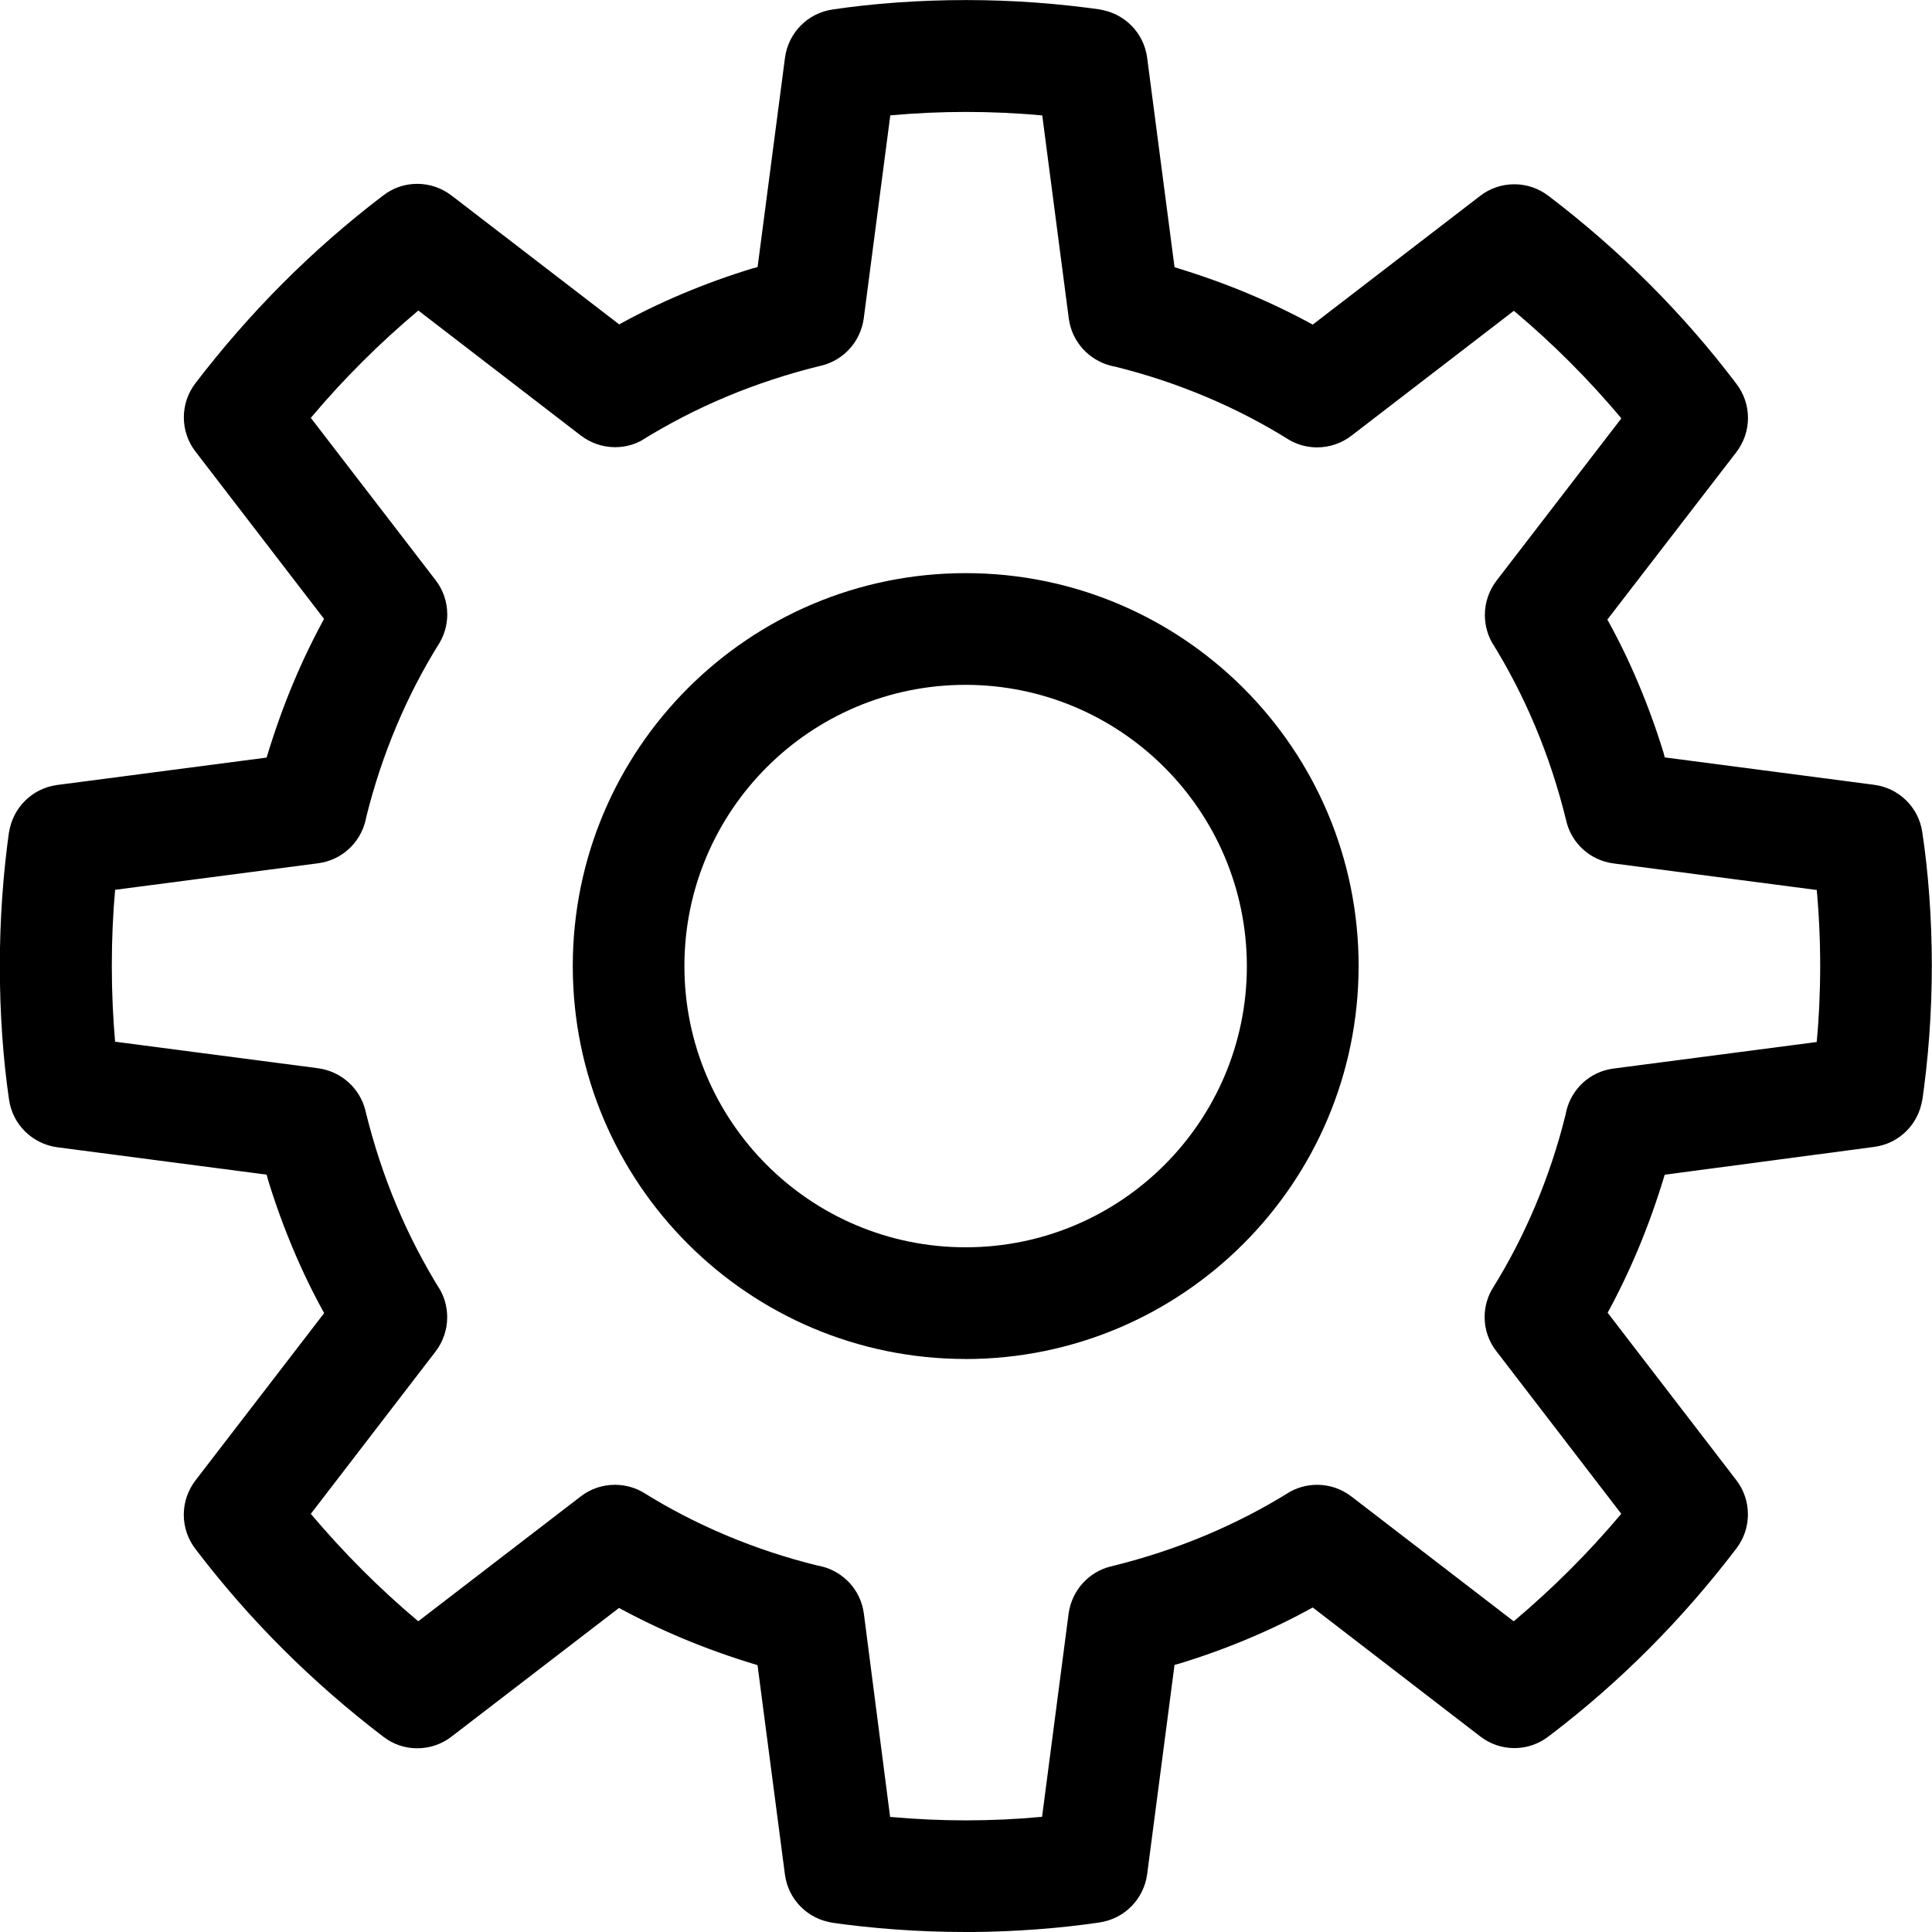 <svg version="1.1" xmlns="http://www.w3.org/2000/svg" width="32" height="32" viewBox="0 0 32 32">
<title>settings_gear_preferences_strong</title>
<path d="M15.995 22.509c-3.594 0-6.508-2.914-6.508-6.508s2.914-6.508 6.508-6.508c3.594 0 6.508 2.913 6.508 6.508v0c-0.004 3.593-2.915 6.505-6.508 6.509h-0zM15.995 11.343c-0 0-0 0-0.001 0-2.572 0-4.658 2.085-4.658 4.658s2.085 4.658 4.658 4.658c2.572 0 4.658-2.085 4.658-4.658 0-0 0-0.001 0-0.001v0c-0.004-2.57-2.087-4.653-4.657-4.657h-0z"></path>
<path d="M15.993 32c-0.776-0-1.539-0.056-2.286-0.164l0.085 0.010c-0.413-0.059-0.735-0.383-0.79-0.792l-0.001-0.005-0.454-3.469c-0.879-0.264-1.639-0.587-2.354-0.98l0.062 0.031-2.778 2.134c-0.155 0.119-0.351 0.192-0.565 0.192h-0c-0.001 0-0.002 0-0.003 0-0.209 0-0.401-0.070-0.555-0.188l0.002 0.002c-1.189-0.907-2.217-1.935-3.096-3.085l-0.029-0.039c-0.117-0.154-0.187-0.348-0.187-0.558 0-0.213 0.072-0.409 0.192-0.566l-0.002 0.002 2.135-2.776c-0.363-0.653-0.687-1.413-0.93-2.208l-0.022-0.085-3.471-0.454c-0.414-0.057-0.738-0.38-0.796-0.788l-0.001-0.005c-0.097-0.663-0.152-1.429-0.152-2.208s0.055-1.545 0.162-2.294l-0.010 0.086c0.059-0.412 0.383-0.734 0.791-0.79l0.005-0.001 3.471-0.454c0.265-0.88 0.589-1.641 0.984-2.357l-0.031 0.062-2.133-2.776c-0.119-0.154-0.191-0.351-0.191-0.564 0-0.211 0.070-0.405 0.188-0.56l-0.002 0.002c0.908-1.187 1.936-2.215 3.085-3.094l0.039-0.029c0.152-0.117 0.345-0.187 0.555-0.187 0.001 0 0.002 0 0.003 0h-0c0.213 0.001 0.409 0.073 0.566 0.194l-0.002-0.002 2.779 2.136c0.653-0.362 1.412-0.685 2.207-0.927l0.085-0.022 0.454-3.469c0.056-0.414 0.378-0.738 0.785-0.797l0.005-0.001c0.663-0.099 1.429-0.156 2.208-0.156s1.545 0.057 2.293 0.166l-0.085-0.010c0.413 0.059 0.735 0.383 0.791 0.791l0.001 0.005 0.454 3.473c0.878 0.266 1.636 0.589 2.349 0.983l-0.062-0.031 2.777-2.135c0.154-0.119 0.351-0.191 0.564-0.191 0.211 0 0.405 0.071 0.561 0.189l-0.002-0.002c1.19 0.906 2.219 1.935 3.095 3.086l0.029 0.039c0.117 0.154 0.187 0.348 0.187 0.558 0 0.213-0.072 0.409-0.192 0.566l0.002-0.002-2.139 2.776c0.362 0.65 0.685 1.407 0.928 2.198l0.023 0.085 3.469 0.454c0.414 0.055 0.738 0.377 0.796 0.785l0.001 0.005c0.1 0.663 0.157 1.429 0.157 2.208s-0.057 1.545-0.167 2.293l0.010-0.085c-0.059 0.413-0.382 0.735-0.791 0.79l-0.005 0.001-3.471 0.461c-0.264 0.877-0.586 1.634-0.978 2.346l0.031-0.062 2.135 2.778c0.119 0.155 0.19 0.351 0.19 0.564 0 0.21-0.070 0.404-0.188 0.56l0.002-0.002c-0.906 1.19-1.934 2.219-3.085 3.096l-0.039 0.029c-0.153 0.117-0.348 0.188-0.558 0.188-0.213 0-0.41-0.073-0.566-0.194l0.002 0.002-2.776-2.137c-0.652 0.362-1.41 0.685-2.204 0.928l-0.085 0.022-0.454 3.471c-0.057 0.412-0.378 0.735-0.785 0.795l-0.005 0.001c-0.644 0.096-1.391 0.154-2.15 0.159l-0.005 0zM14.743 30.094c0.429 0.038 0.841 0.057 1.256 0.057v0c0.422 0 0.836-0.019 1.261-0.059l0.44-3.369c0.054-0.381 0.331-0.686 0.694-0.777l0.006-0.001c1.111-0.272 2.088-0.69 2.974-1.241l-0.043 0.025c0.138-0.085 0.305-0.136 0.484-0.136 0.213 0 0.409 0.071 0.566 0.192l-0.002-0.002 2.693 2.071c0.65-0.548 1.233-1.131 1.763-1.759l0.018-0.022-2.070-2.695c-0.12-0.154-0.193-0.35-0.193-0.563 0-0.179 0.051-0.345 0.139-0.487l-0.002 0.004c0.525-0.843 0.943-1.819 1.201-2.859l0.015-0.070c0.089-0.372 0.395-0.652 0.773-0.703l0.005-0.001 3.369-0.44c0.037-0.377 0.058-0.816 0.058-1.259s-0.021-0.882-0.062-1.314l0.004 0.055-3.366-0.44c-0.383-0.050-0.689-0.329-0.779-0.693l-0.001-0.006c-0.272-1.111-0.69-2.089-1.241-2.976l0.025 0.043c-0.084-0.138-0.134-0.304-0.134-0.482 0-0.213 0.071-0.409 0.191-0.566l-0.002 0.002 2.072-2.694c-0.547-0.651-1.13-1.233-1.759-1.763l-0.022-0.018-2.692 2.070c-0.155 0.119-0.352 0.191-0.565 0.192h-0c-0.001 0-0.001 0-0.002 0-0.178 0-0.343-0.050-0.484-0.137l0.004 0.002c-0.843-0.526-1.821-0.944-2.861-1.201l-0.070-0.015c-0.369-0.093-0.647-0.397-0.7-0.774l-0.001-0.005-0.44-3.368c-0.431-0.040-0.848-0.058-1.268-0.058s-0.828 0.019-1.249 0.057l-0.44 3.365c-0.053 0.382-0.331 0.687-0.694 0.778l-0.006 0.001c-1.113 0.272-2.092 0.69-2.981 1.241l0.044-0.025c-0.137 0.086-0.304 0.136-0.482 0.136v0c-0.213-0.001-0.41-0.073-0.567-0.194l0.002 0.002-2.693-2.072c-0.65 0.547-1.233 1.129-1.763 1.757l-0.018 0.021 2.069 2.691c0.119 0.155 0.191 0.351 0.191 0.564 0 0.178-0.050 0.345-0.137 0.487l0.002-0.004c-0.528 0.845-0.947 1.825-1.205 2.868l-0.015 0.070c-0.092 0.37-0.397 0.648-0.775 0.7l-0.005 0.001-3.366 0.44c-0.035 0.377-0.055 0.815-0.055 1.258s0.020 0.881 0.059 1.314l-0.004-0.056 3.366 0.44c0.381 0.054 0.686 0.331 0.778 0.694l0.001 0.006c0.272 1.114 0.692 2.094 1.245 2.983l-0.025-0.043c0.085 0.138 0.135 0.304 0.135 0.483 0 0.213-0.072 0.41-0.192 0.567l0.002-0.002-2.069 2.692c0.548 0.649 1.13 1.231 1.758 1.761l0.022 0.018 2.694-2.070c0.155-0.119 0.351-0.19 0.564-0.19 0.178 0 0.344 0.050 0.485 0.136l-0.004-0.002c0.845 0.527 1.824 0.945 2.868 1.202l0.069 0.014c0.372 0.091 0.652 0.397 0.703 0.776l0.001 0.005z"></path>
</svg>
